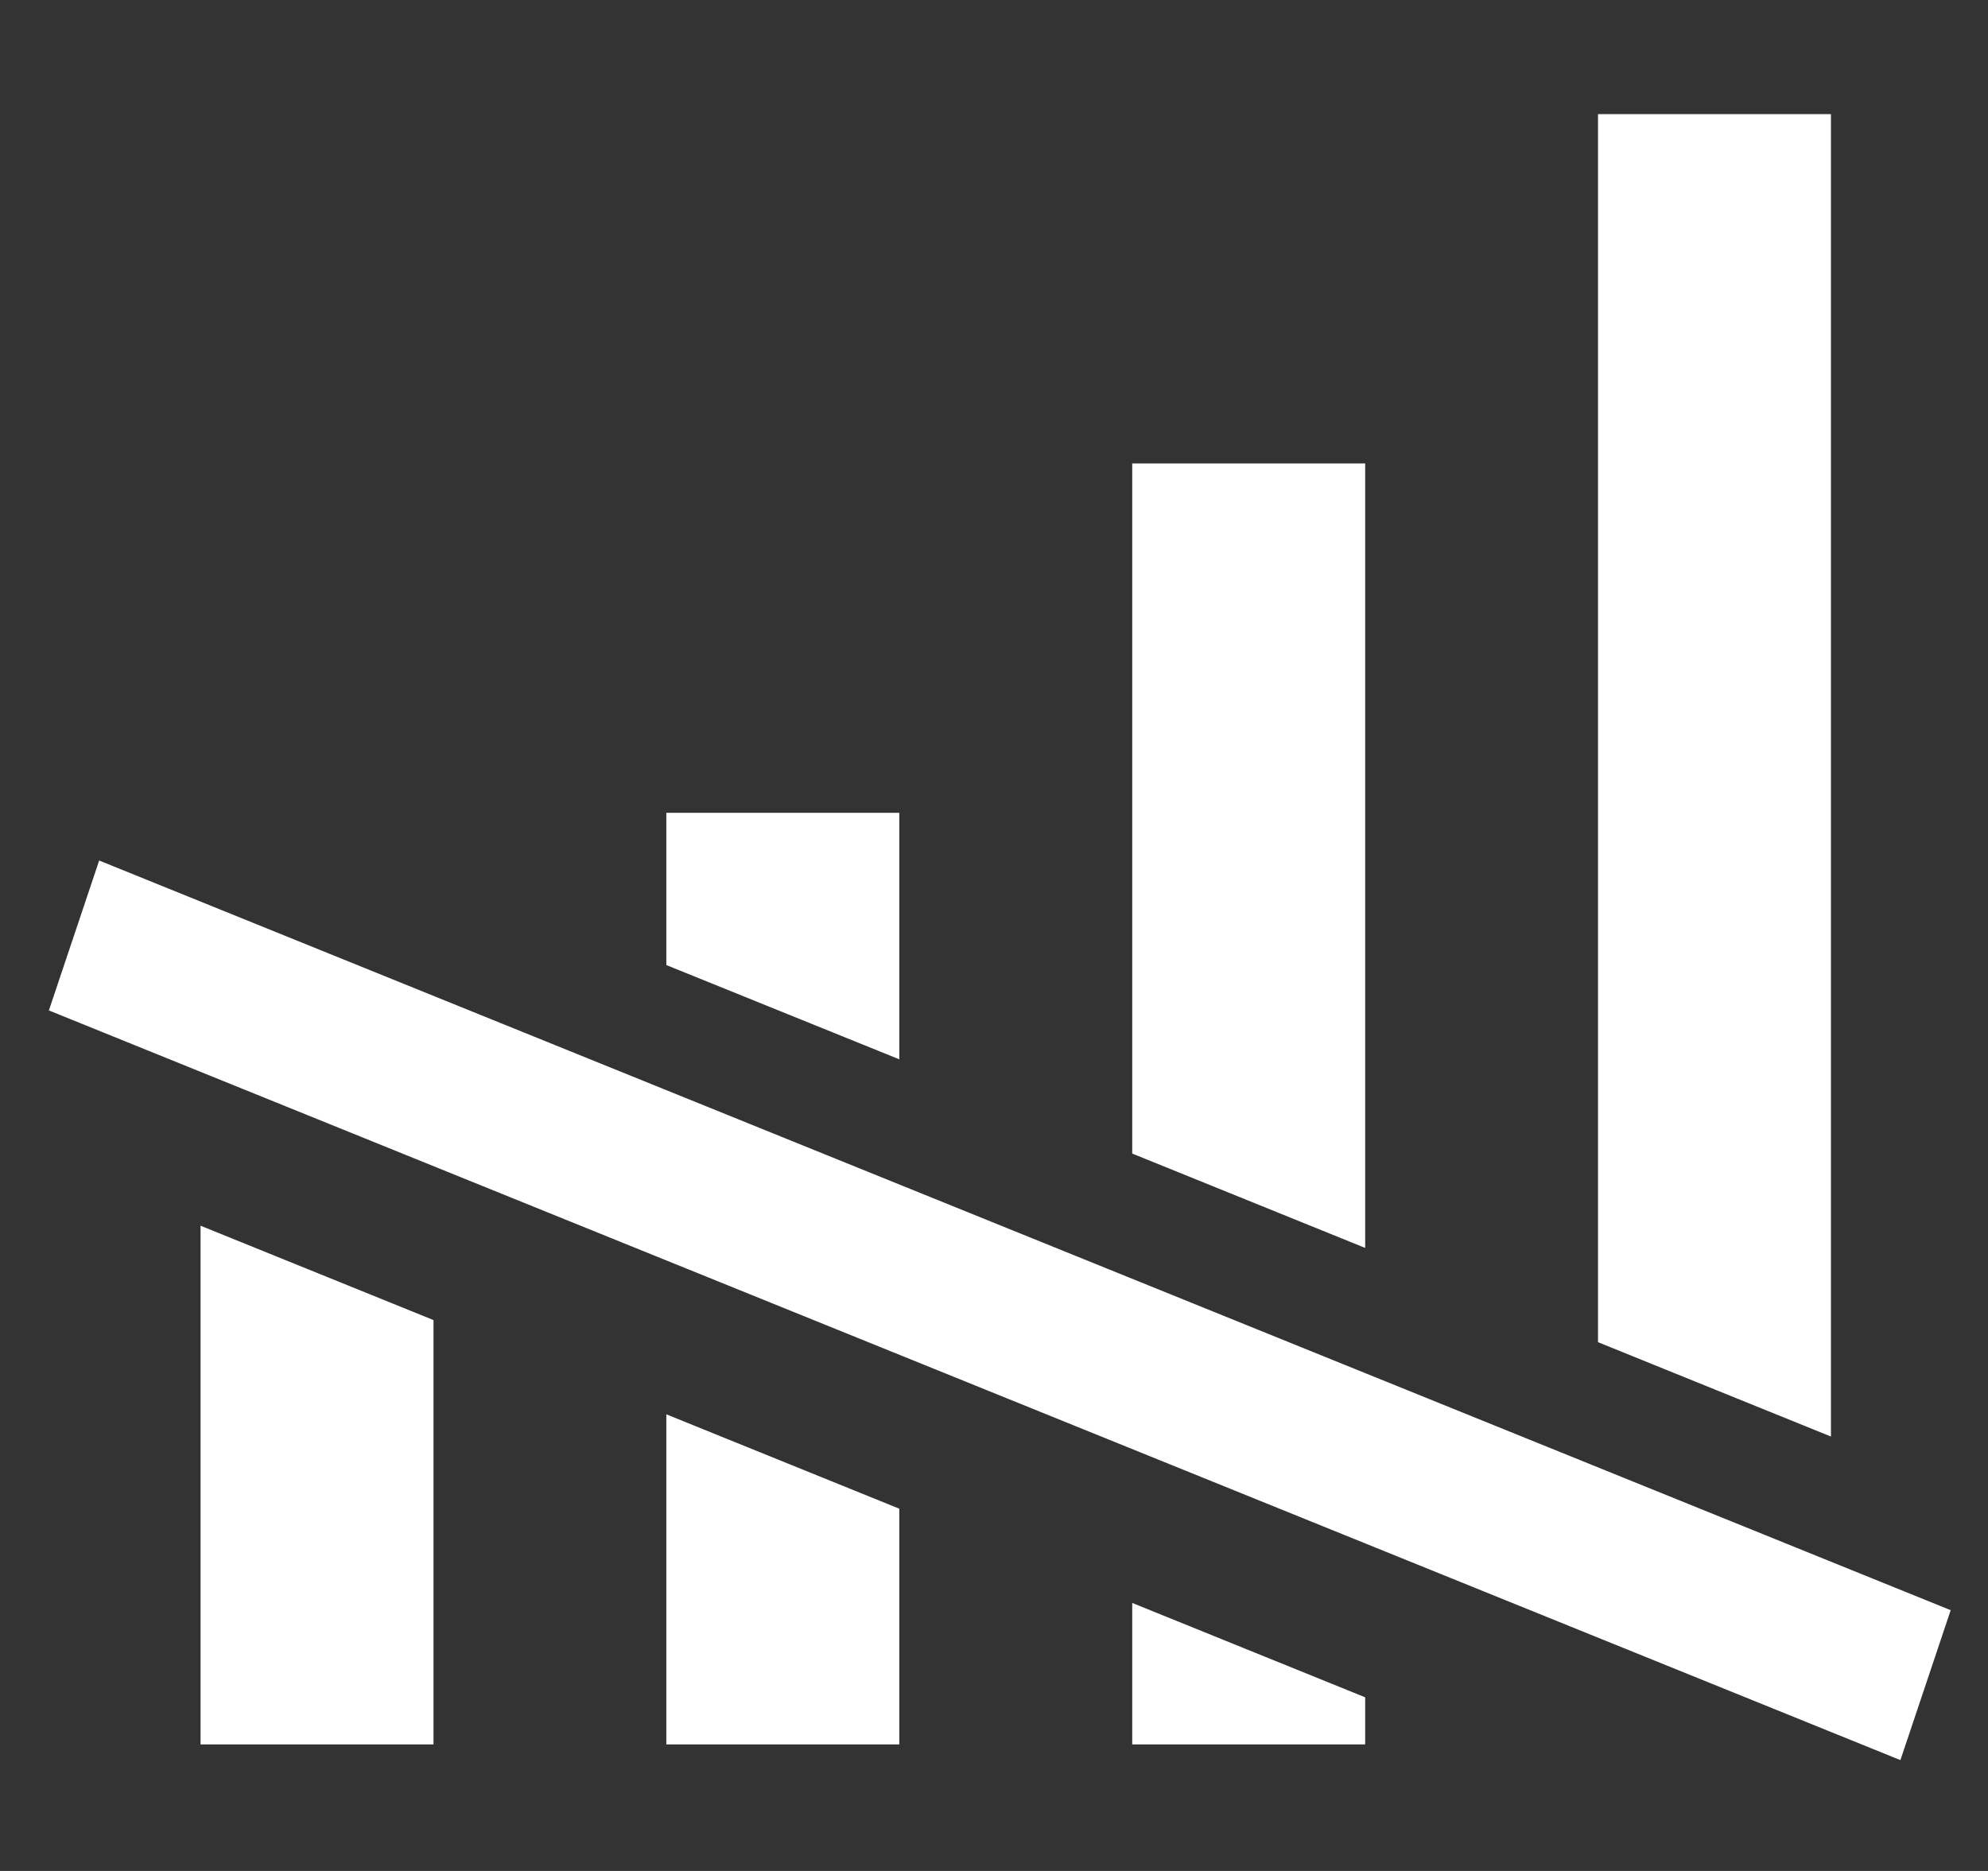 <svg width="17" height="16" viewBox="0 0 17 16" fill="none" xmlns="http://www.w3.org/2000/svg">
<rect x="0" y="0" width="17" height="16" fill="#333333" stroke="none"/>
<path fill-rule="evenodd" clip-rule="evenodd" d="M0.418 8.641L0.848 7.359L16.681 13.77L16.251 15.052L0.418 8.641Z" fill="white"/>
<path fill-rule="evenodd" clip-rule="evenodd" d="M13.665 0.976H15.657V12.285L13.665 11.478V0.976ZM11.674 10.672V3.963H9.682V9.865L11.674 10.672ZM7.69 9.059V6.951H5.698V8.253L7.69 9.059ZM5.698 12.095L7.69 12.902V14.918H5.698V12.095ZM1.715 10.482L3.707 11.289V14.918H1.715V10.482ZM9.682 13.708L11.674 14.515V14.918H9.682V13.708Z" fill="white"/>
</svg>
